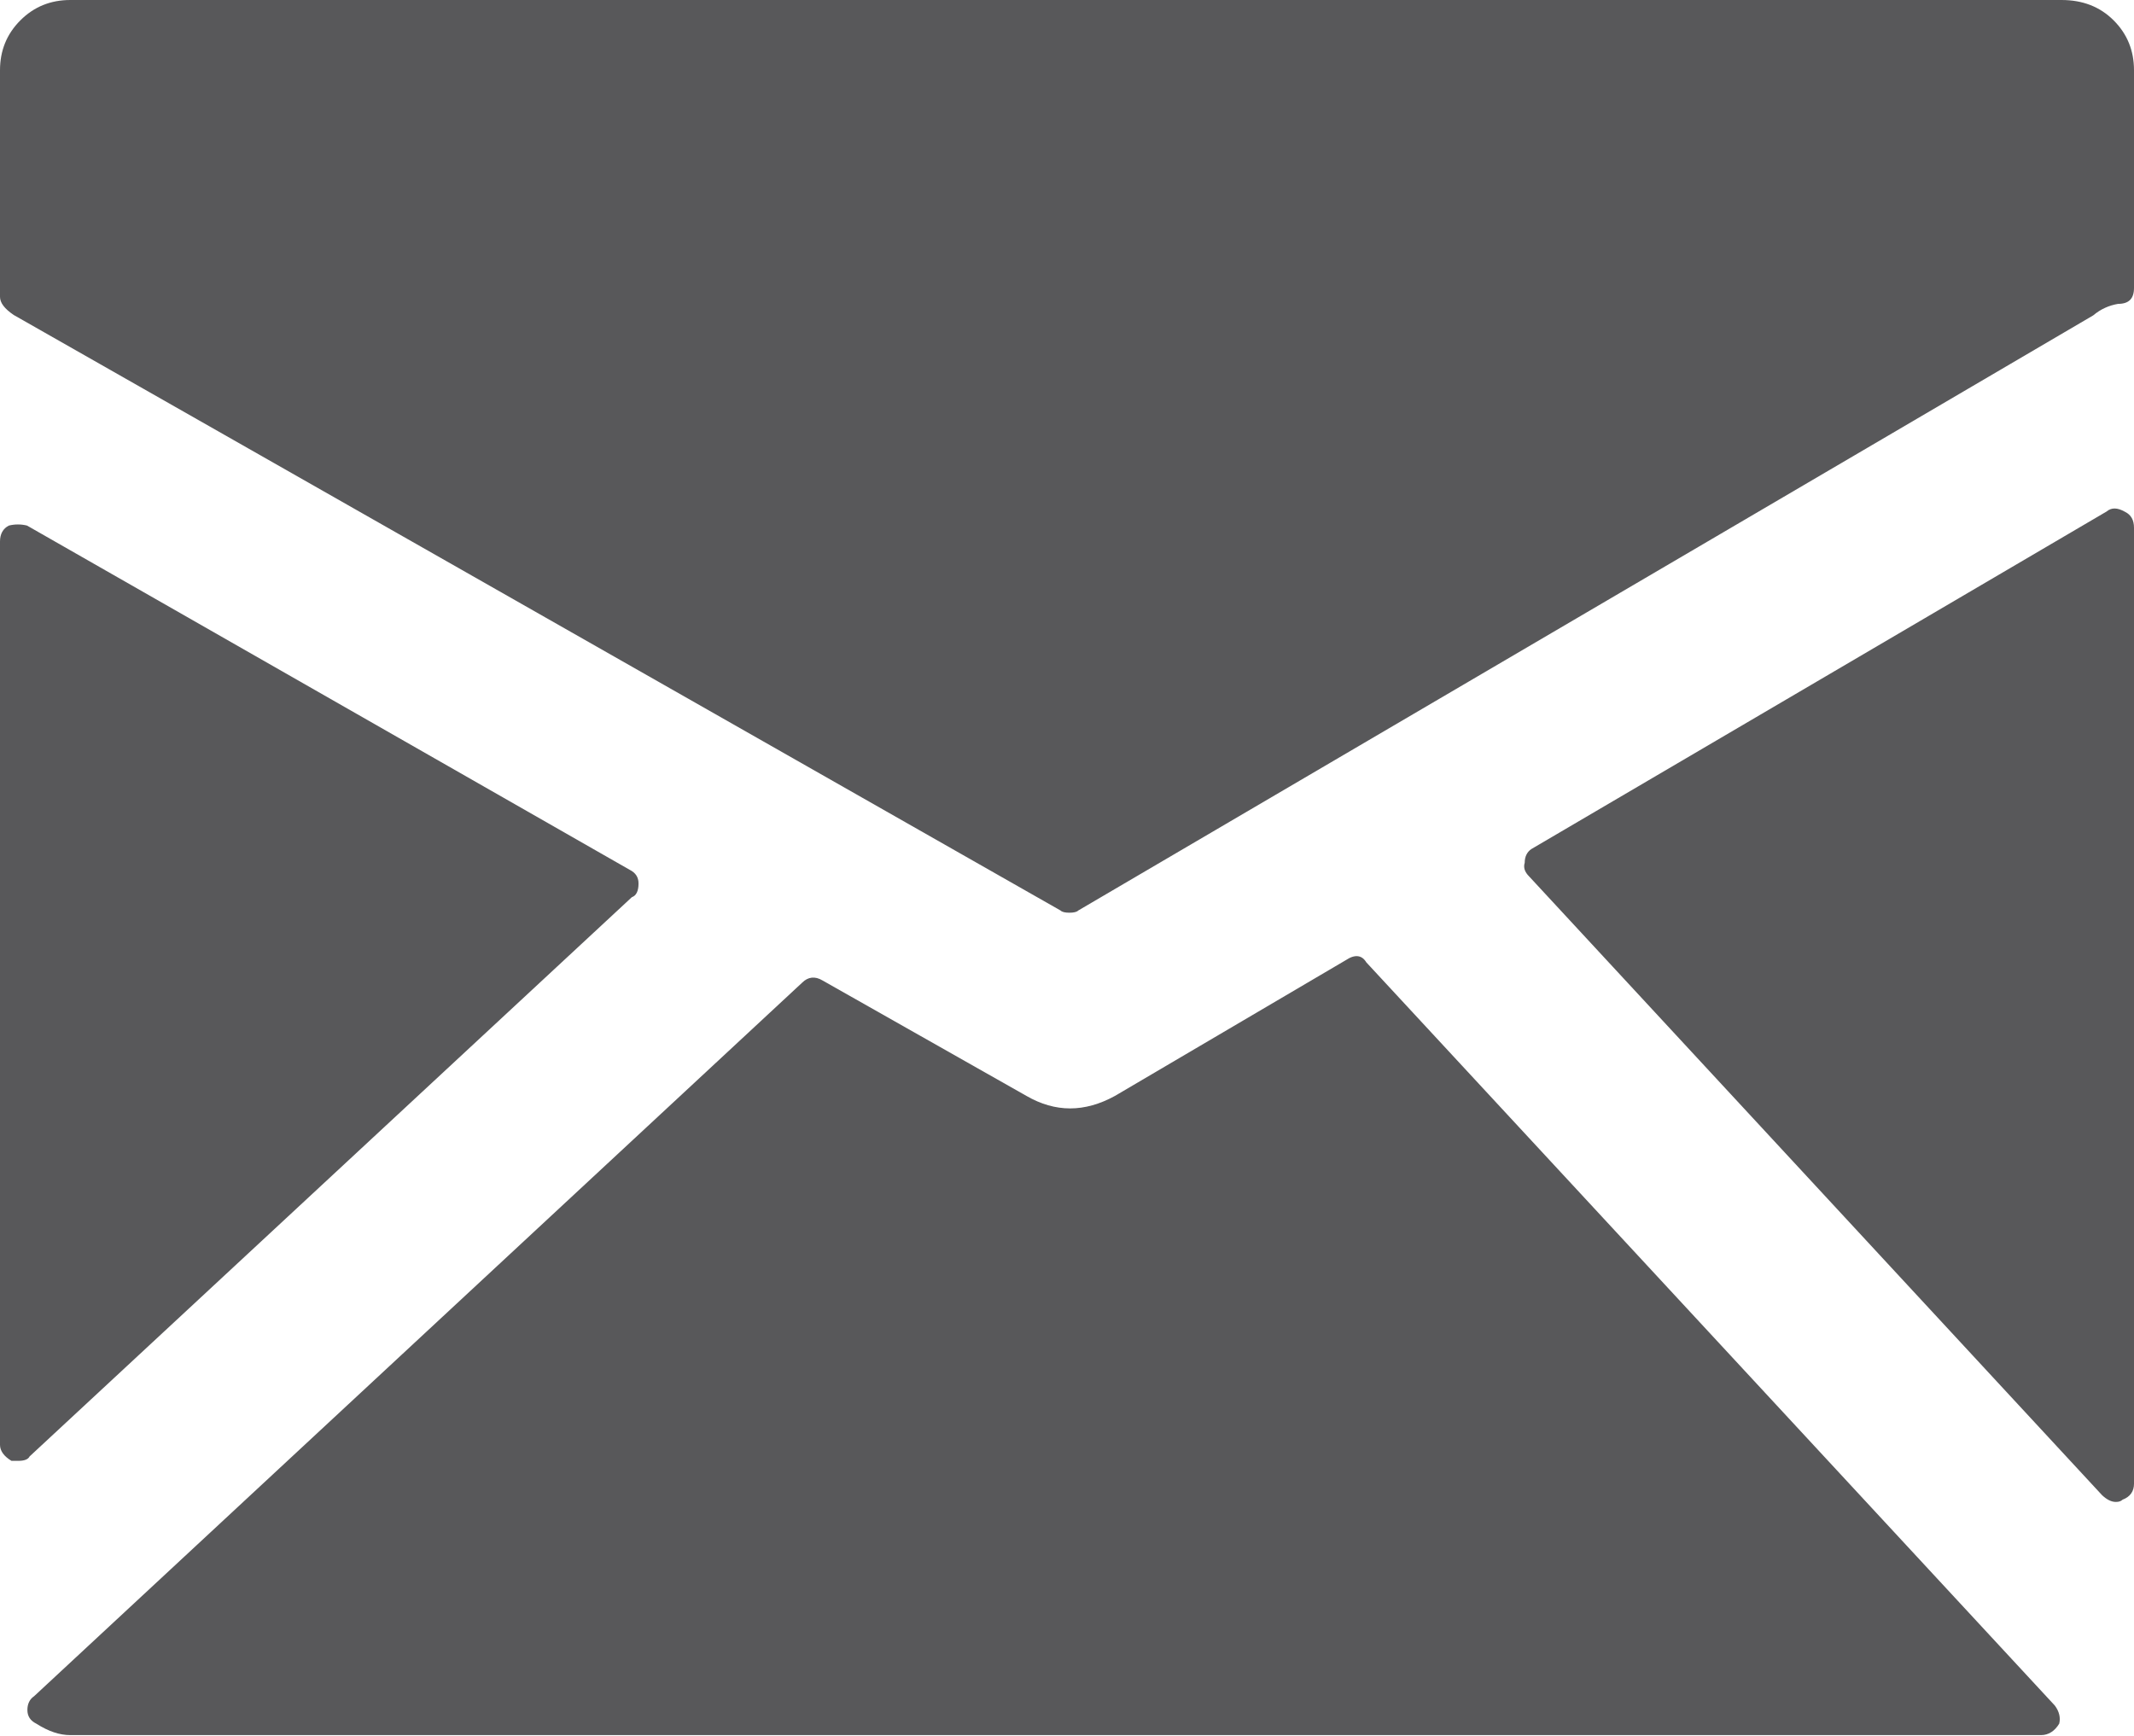 <?xml version="1.0" encoding="utf-8"?>
<!-- Generator: Adobe Illustrator 21.0.2, SVG Export Plug-In . SVG Version: 6.00 Build 0)  -->
<svg version="1.1" id="Capa_1" xmlns="http://www.w3.org/2000/svg" xmlns:xlink="http://www.w3.org/1999/xlink" x="0px" y="0px"
	 viewBox="0 0 576.5 469" style="enable-background:new 0 0 576.5 469;" xml:space="preserve">
<style type="text/css">
	.st0{fill:#58585a;}
</style>
<g>
	<g>
		<path class="st0" d="M8,393.5c-0.4,0.8-1.4,1.2-3.1,1.2H3.1c-2-1.2-3.1-2.7-3.1-4.3V146.3c0-2,0.8-3.5,2.4-4.3
			c1.6-0.4,3.3-0.4,4.9,0l162.8,93c1.6,0.8,2.4,2,2.4,3.7c0,2-0.6,3.3-1.8,3.7L8,393.5z M555.1,460.8c1.2,1.6,1.6,3.3,1.2,4.9
			c-1.2,2-2.9,3.1-4.9,3.1H19c-2.9,0-5.9-1-9.2-3.1c-1.6-0.8-2.4-2-2.4-3.7c0-1.6,0.6-2.9,1.8-3.7l207.5-192.8
			c1.6-1.6,3.5-1.8,5.5-0.6l55.1,31.2c7.8,4.5,15.7,4.5,23.9,0l62.4-36.7c2.4-1.6,4.3-1.4,5.5,0.6L555.1,460.8z M574.1,138.3
			c1.6,0.8,2.4,2.2,2.4,4.3v258.3c0,2-1,3.5-3.1,4.3c-0.4,0.4-1,0.6-1.8,0.6c-1.2,0-2.4-0.6-3.7-1.8L413.1,236.8
			c-1.2-1.2-1.6-2.4-1.2-3.7c0-1.6,0.6-2.9,1.8-3.7l155.4-91.2C570.4,137.1,572,137.1,574.1,138.3z M556.9,0
			c5.7,0,10.4,1.8,14.1,5.5s5.5,8.2,5.5,13.5v58.8c0,2.9-1.4,4.3-4.3,4.3c-2.4,0.4-4.7,1.4-6.7,3.1L291.3,246
			c-0.4,0.4-1.2,0.6-2.4,0.6s-2-0.2-2.4-0.6L3.7,85.1C1.2,83.4,0,81.8,0,80.2V19c0-5.3,1.8-9.8,5.5-13.5S13.7,0,19,0L556.9,0
			L556.9,0z"/>
	</g>
</g>
</svg>
